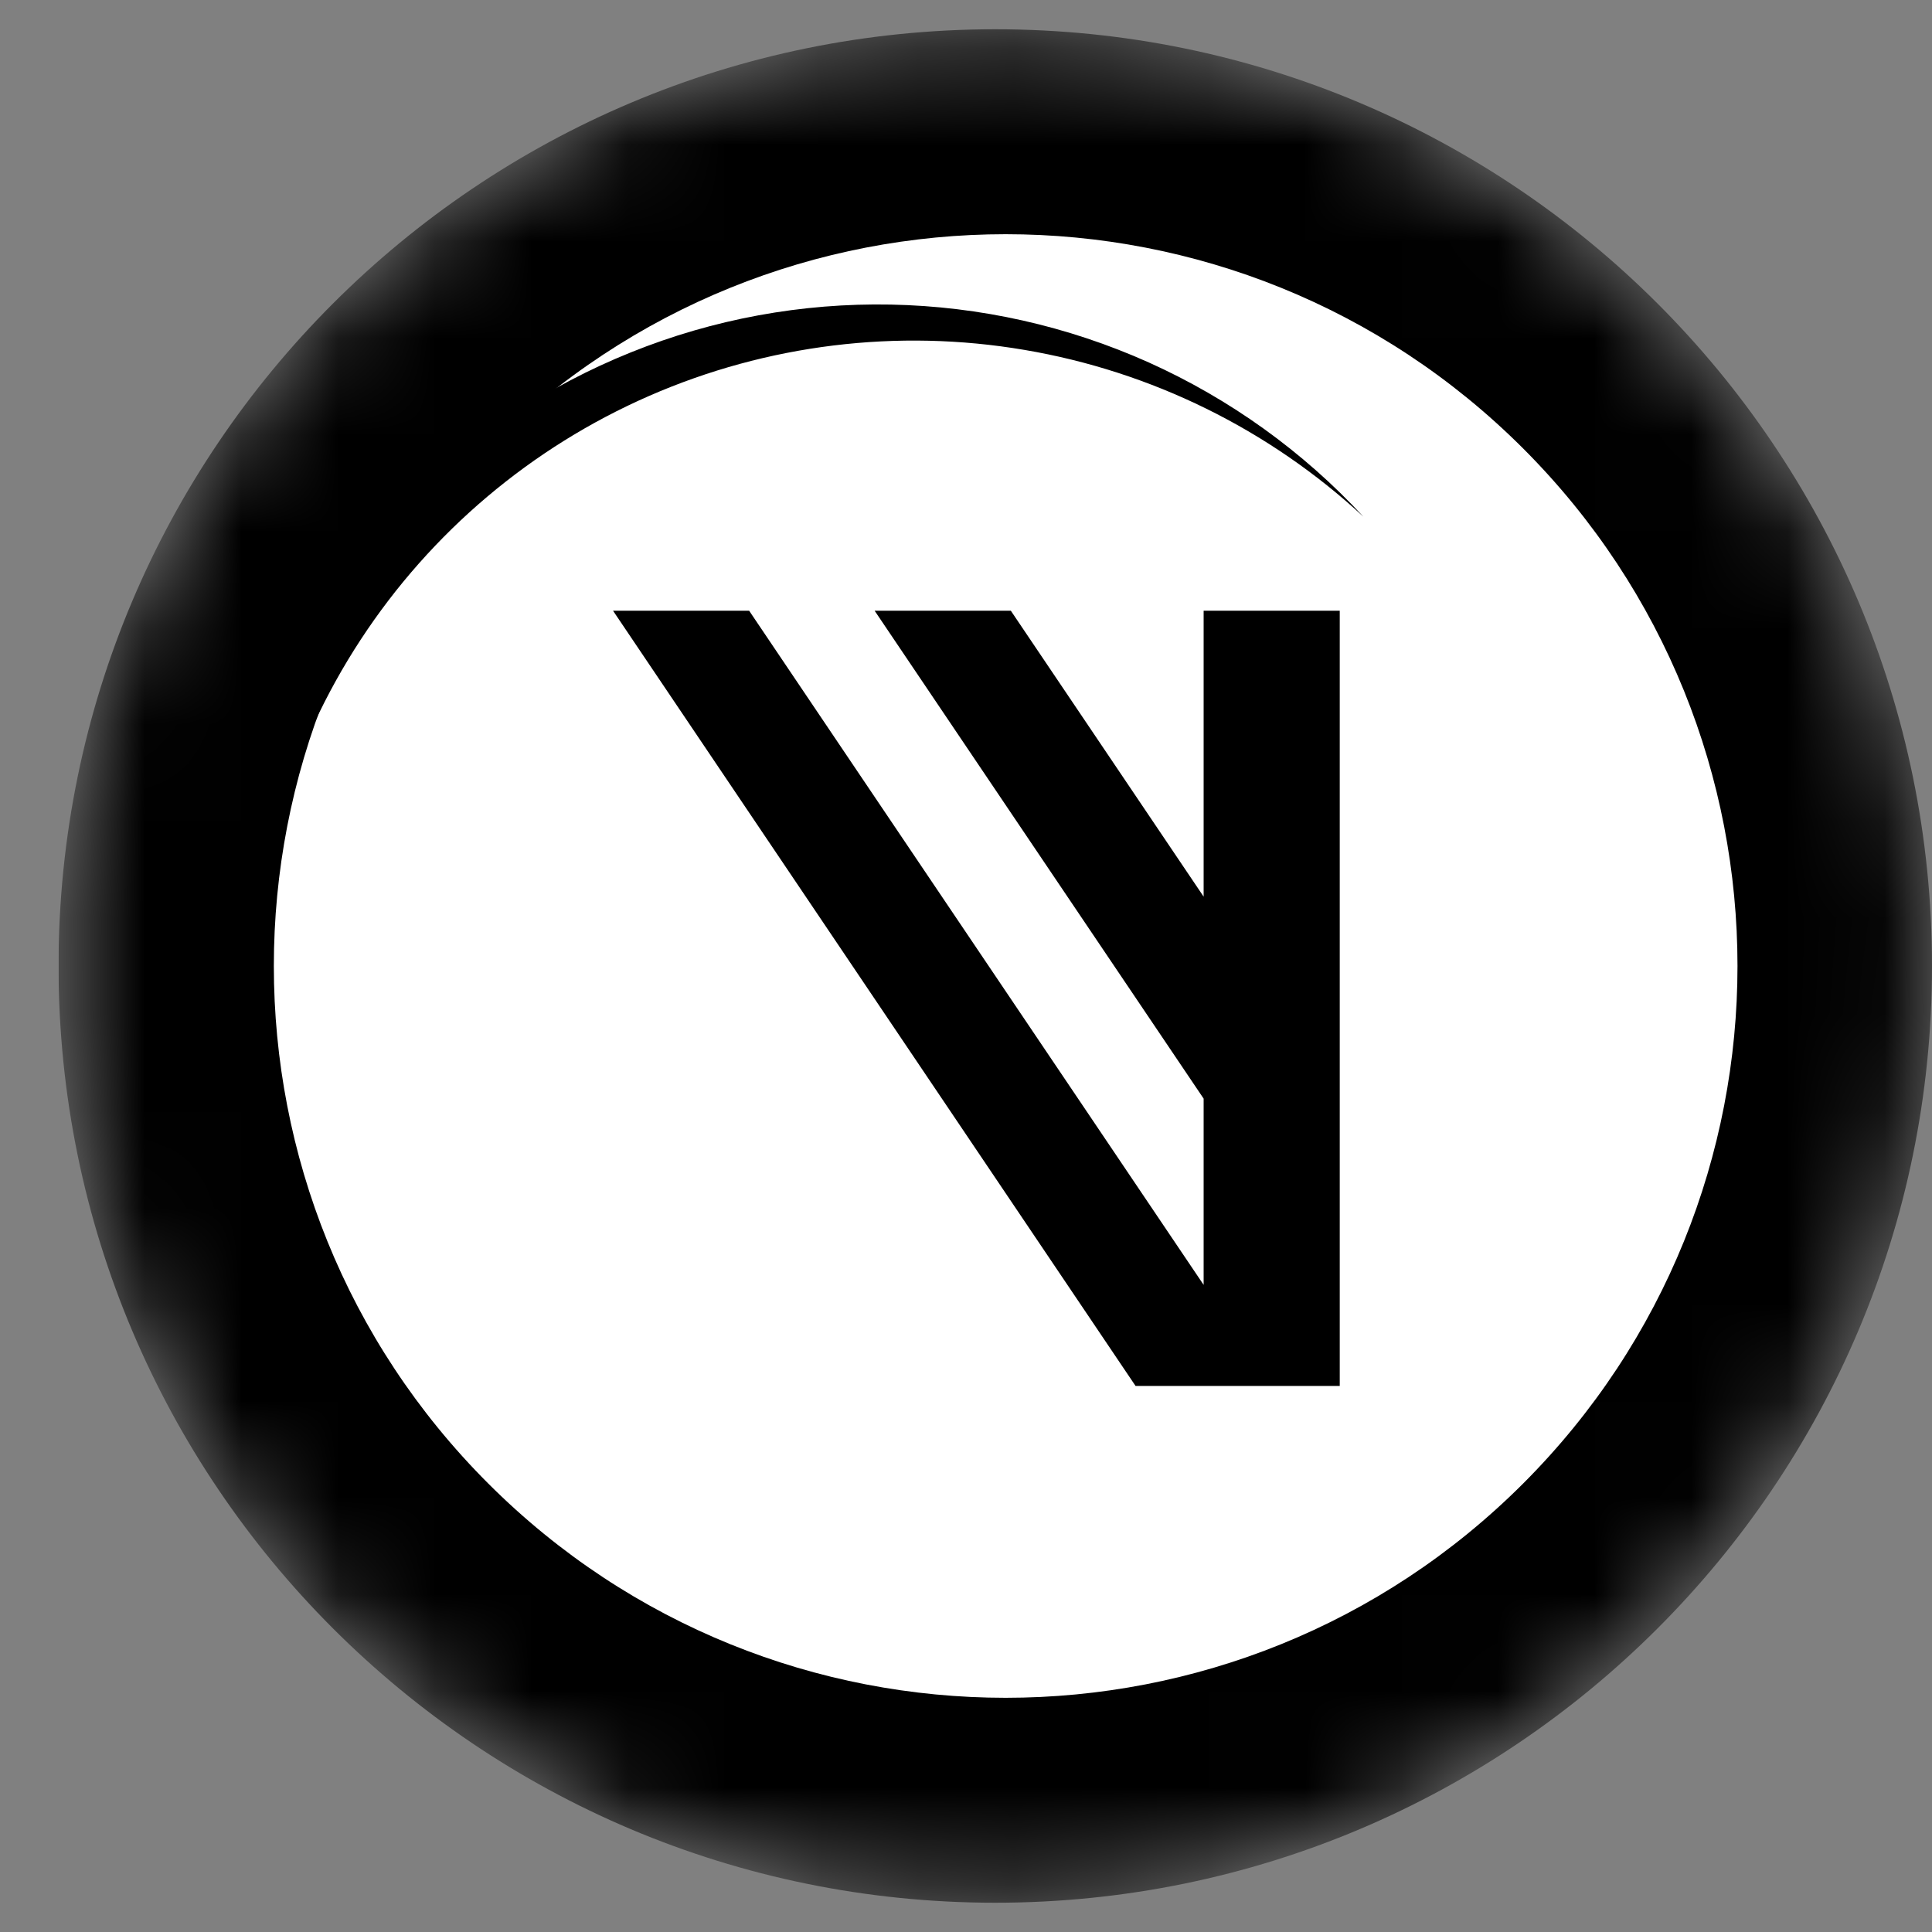 <svg width="20" height="20" viewBox="0 0 20 20" fill="none" xmlns="http://www.w3.org/2000/svg">
<rect x="0" y="0" width="20" height="20" fill="#808080" stroke="none"/>
<g clip-path="url(#clip0_115_417431)">
<mask id="mask0_115_417431" style="mask-type:luminance" maskUnits="userSpaceOnUse" x="0" y="0" width="20" height="20">
<path d="M20 10C20 4.644 15.658 0.303 10.303 0.303C4.947 0.303 0.606 4.644 0.606 10C0.606 15.355 4.947 19.697 10.303 19.697C15.658 19.697 20 15.355 20 10Z" fill="white"/>
</mask>
<g mask="url(#mask0_115_417431)">
<path d="M20 10C20 4.644 15.658 0.303 10.303 0.303C4.947 0.303 0.606 4.644 0.606 10C0.606 15.355 4.947 19.697 10.303 19.697C15.658 19.697 20 15.355 20 10Z" fill="black"/>
<path d="M10.489 17.022C14.27 17.022 17.336 13.957 17.336 10.175C17.336 6.394 14.27 3.328 10.489 3.328C6.707 3.328 3.642 6.394 3.642 10.175C3.642 13.957 6.707 17.022 10.489 17.022Z" fill="white"/>
<path d="M15.768 15.357C18.726 12.398 18.726 7.602 15.768 4.643C12.809 1.685 8.012 1.685 5.054 4.643C2.095 7.602 2.095 12.398 5.054 15.357C8.012 18.315 12.809 18.315 15.768 15.357Z" fill="white"/>
<path d="M2.616 10.372C2.616 9.04 3.004 7.737 3.733 6.623C4.462 5.509 5.501 4.631 6.721 4.098C7.941 3.565 9.291 3.399 10.604 3.622C11.917 3.844 13.137 4.444 14.114 5.349C13.488 4.673 12.732 4.13 11.892 3.752C11.051 3.375 10.143 3.171 9.222 3.153C8.3 3.135 7.385 3.303 6.53 3.648C5.675 3.992 4.899 4.505 4.247 5.157C3.596 5.808 3.083 6.585 2.738 7.44C2.394 8.294 2.226 9.21 2.244 10.131C2.262 11.052 2.465 11.96 2.843 12.801C3.22 13.642 3.763 14.397 4.44 15.023C3.265 13.759 2.614 12.097 2.616 10.372Z" fill="black"/>
<path d="M12.46 9.282L10.464 6.322H9.054L12.46 11.373V13.301L7.755 6.322H6.346L11.755 14.347H12.46H13.164H13.869V6.322H12.46V9.282Z" fill="black"/>
</g>
</g>
<defs>
<clipPath id="clip0_115_417431">
<rect width="19.394" height="20" fill="white" transform="translate(0.606)"/>
</clipPath>
</defs>
</svg>
